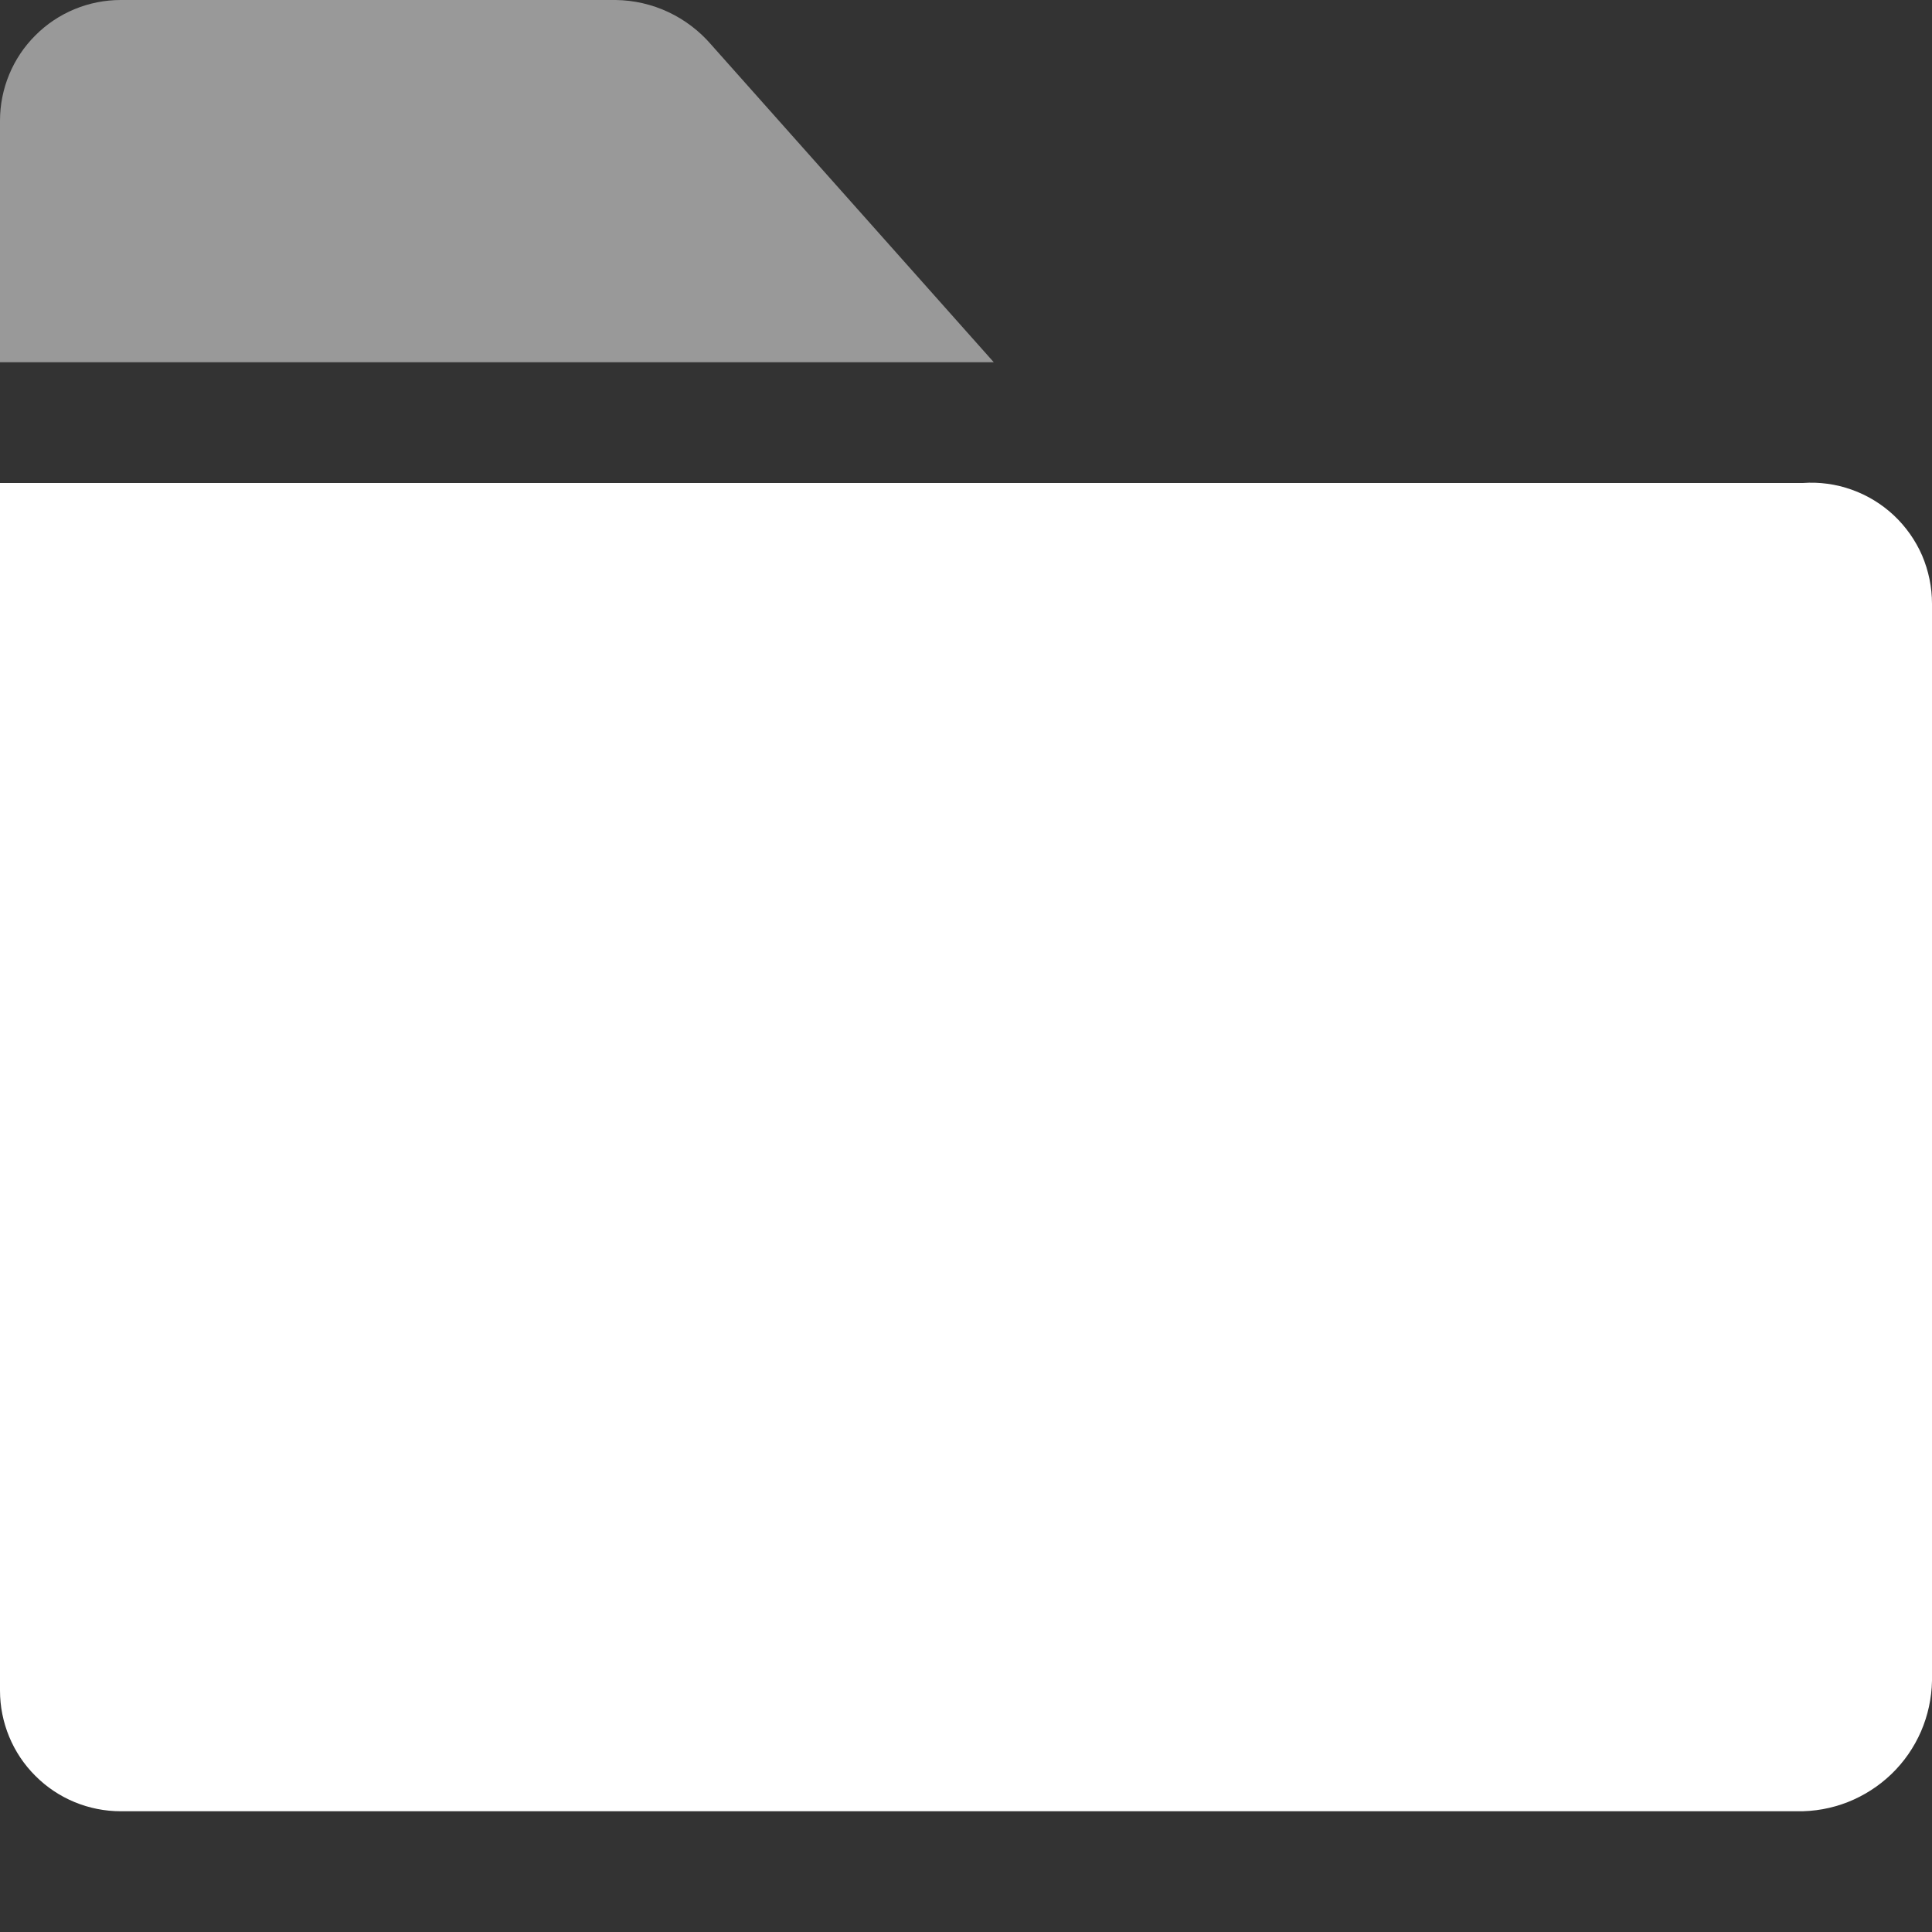 <svg width="16" height="16" viewBox="0 0 16 16" fill="none" xmlns="http://www.w3.org/2000/svg">
<rect x="0" y="0" width="16" height="16" fill="#333333" stroke="none"/>
<g clip-path="url(#clip0_8194_15425)">
<path d="M14.93 4H0V14C0 14.265 0.105 14.52 0.293 14.707C0.48 14.895 0.735 15 1 15H14.88C15.024 15.003 15.168 14.977 15.303 14.924C15.437 14.871 15.56 14.792 15.664 14.692C15.768 14.592 15.851 14.472 15.909 14.339C15.966 14.207 15.997 14.065 16 13.92V5C16 4.863 15.972 4.727 15.918 4.6C15.863 4.474 15.783 4.361 15.683 4.267C15.582 4.173 15.464 4.101 15.334 4.055C15.205 4.009 15.067 3.99 14.93 4Z" fill="white"/>
<path opacity="0.5" fill-rule="evenodd" clip-rule="evenodd" d="M0 1C0 0.735 0.105 0.48 0.293 0.293C0.48 0.105 0.735 0 1 0H5.1C5.25 0.002 5.399 0.036 5.535 0.1C5.671 0.164 5.792 0.256 5.89 0.37L8.23 3H0V1Z" fill="white"/>
</g>
<defs>
<clipPath id="clip0_8194_15425">
<rect width="16" height="16" fill="white"/>
</clipPath>
</defs>
</svg>
